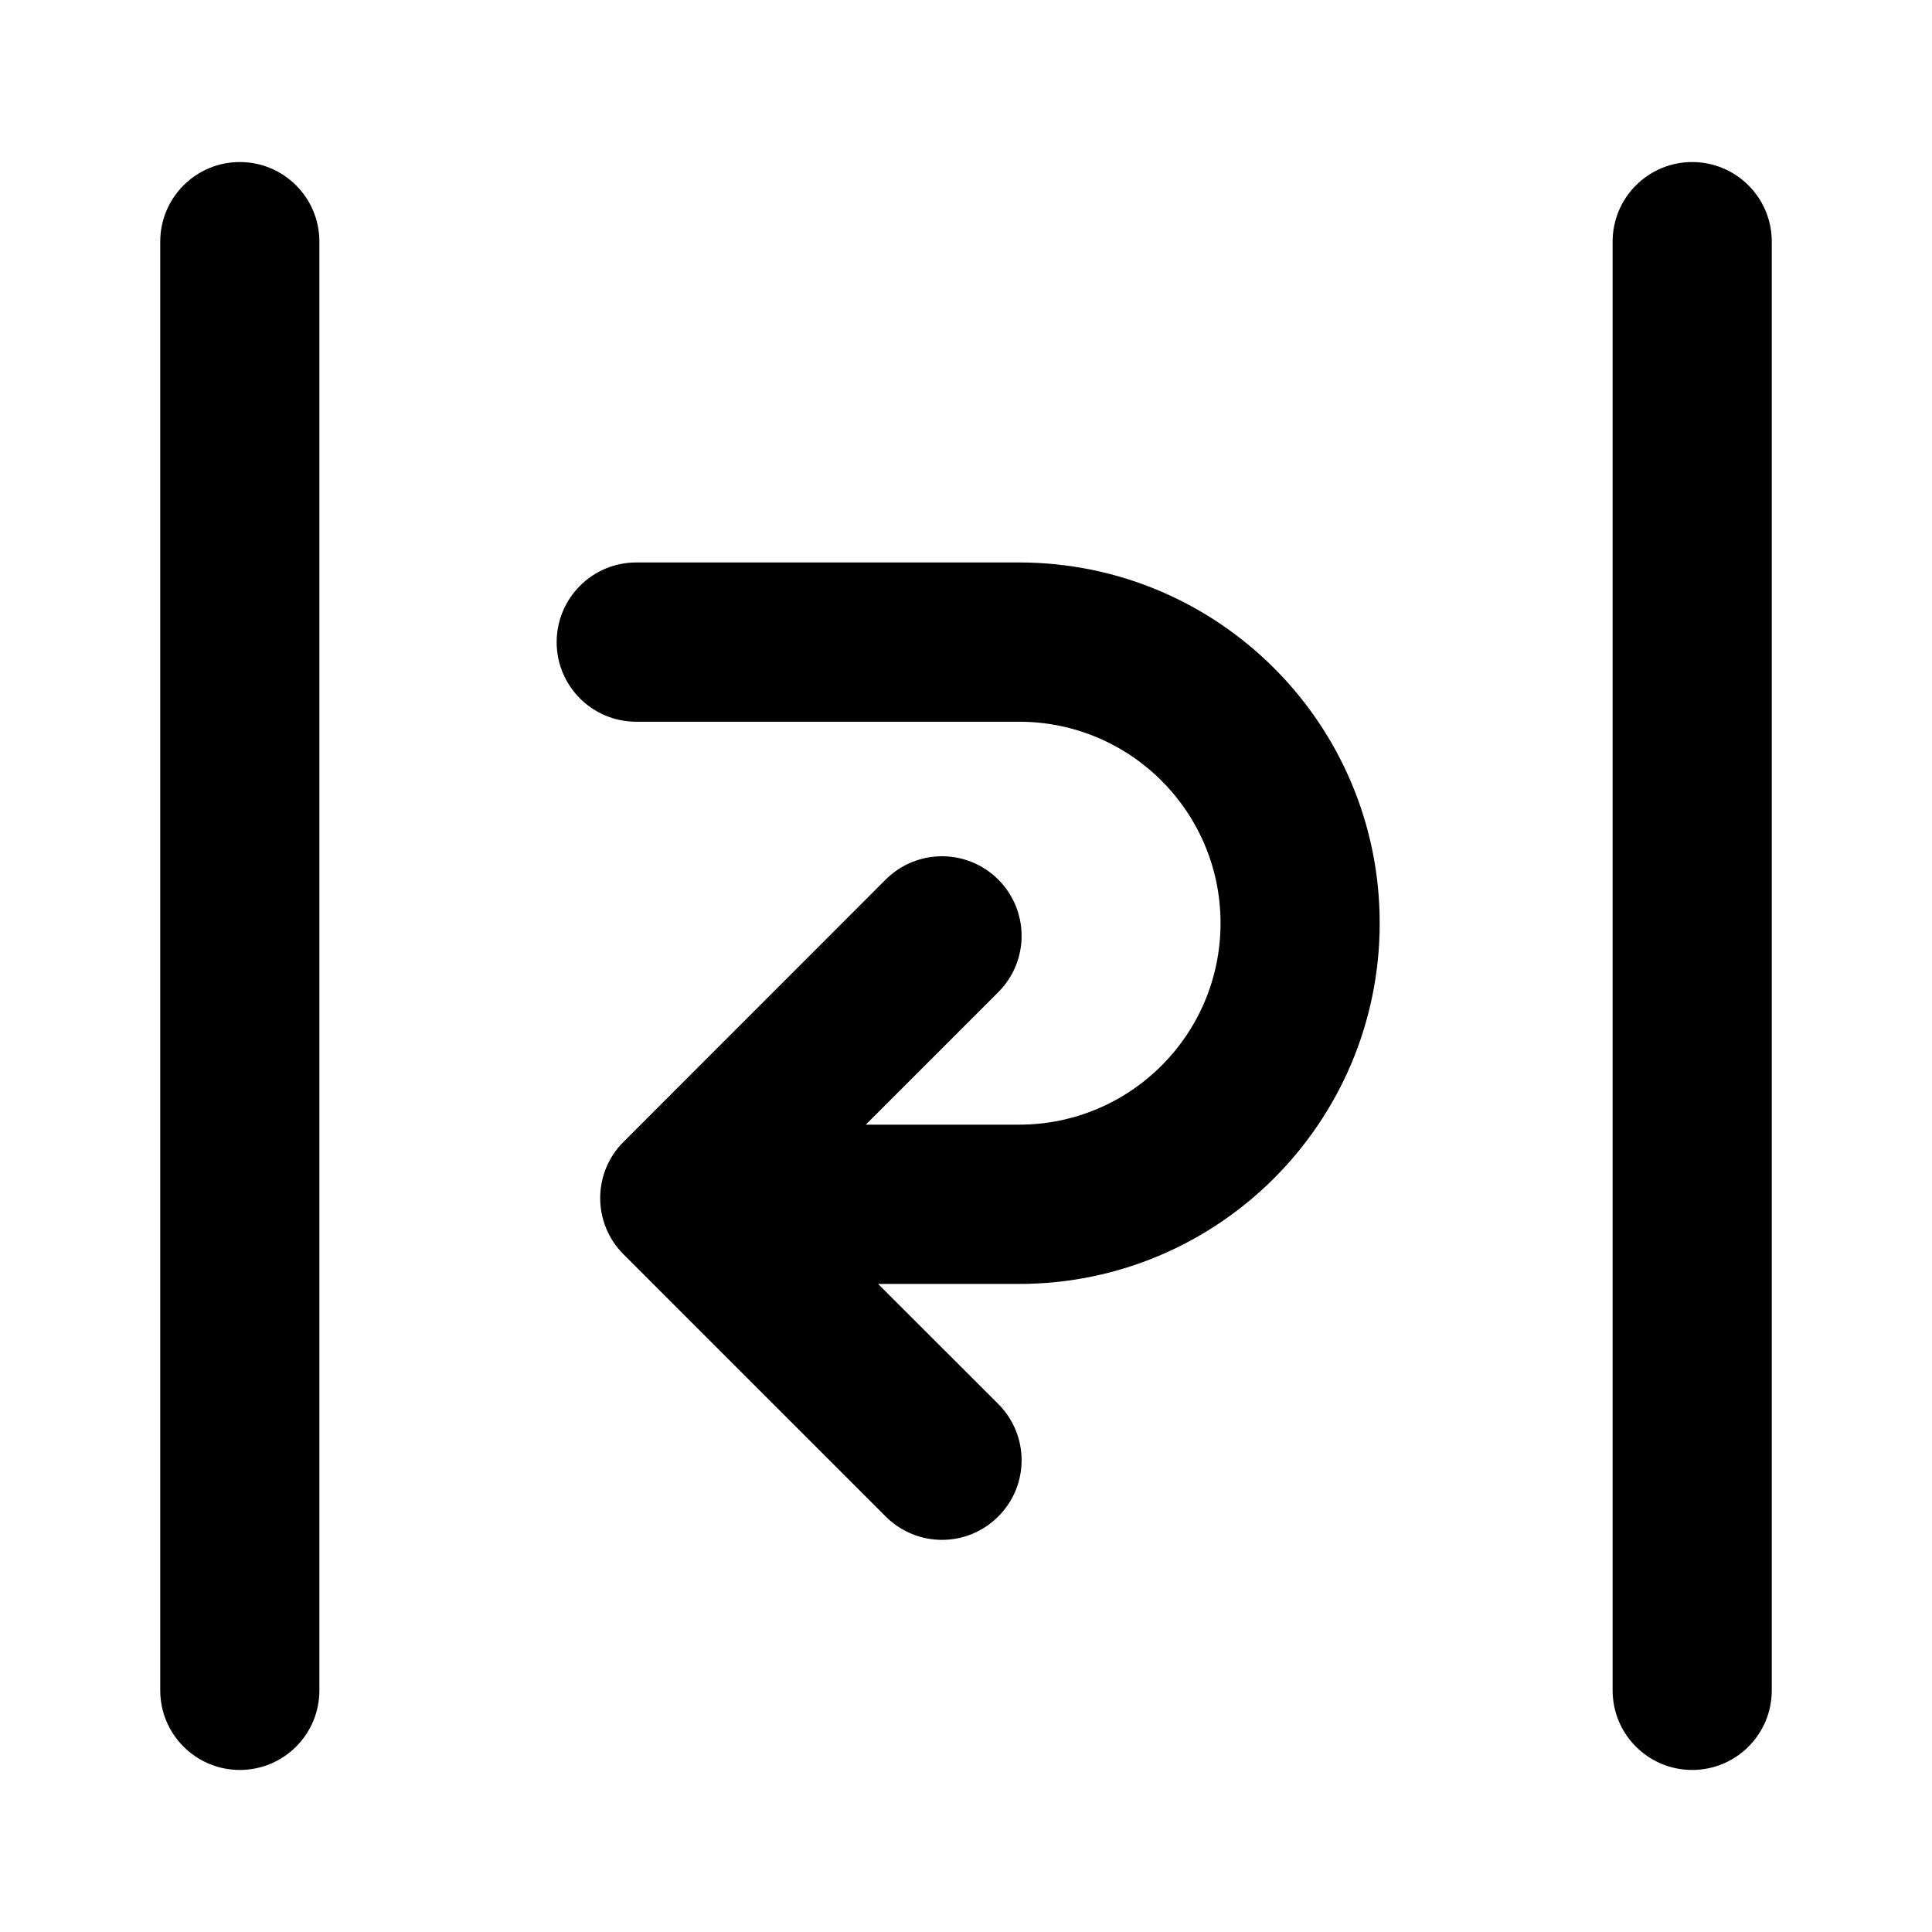<svg width="16" height="16" viewBox="0 0 16 16" fill="none" xmlns="http://www.w3.org/2000/svg">
<mask id="mask0_102_790" style="mask-type:alpha" maskUnits="userSpaceOnUse" x="0" y="0" width="16" height="16">
<rect width="16" height="16" fill="#DCDCDC"/>
</mask>
<g mask="url(#mask0_102_790)">
<path d="M4.61 5.318C4.61 4.954 4.905 4.658 5.269 4.658L8.439 4.658C10.089 4.658 11.426 5.996 11.426 7.645C11.426 9.295 10.089 10.633 8.439 10.633H7.272L8.267 11.627C8.525 11.885 8.525 12.302 8.267 12.559C8.01 12.817 7.593 12.817 7.335 12.559L5.164 10.388C4.906 10.131 4.906 9.713 5.164 9.456L7.335 7.284C7.593 7.027 8.01 7.027 8.267 7.284C8.525 7.542 8.525 7.959 8.267 8.217L7.17 9.314H8.439C9.361 9.314 10.108 8.567 10.108 7.645C10.108 6.724 9.361 5.977 8.439 5.977H5.269C4.905 5.977 4.61 5.682 4.61 5.318Z" fill="black"/>
<path d="M1.986 1.342C2.35 1.342 2.645 1.637 2.645 2.001L2.645 13.999C2.645 14.363 2.35 14.658 1.986 14.658C1.622 14.658 1.327 14.363 1.327 13.999L1.327 2.001C1.327 1.637 1.622 1.342 1.986 1.342Z" fill="black"/>
<path d="M14.014 1.342C14.378 1.342 14.673 1.637 14.673 2.001L14.673 13.999C14.673 14.363 14.378 14.658 14.014 14.658C13.65 14.658 13.355 14.363 13.355 13.999L13.355 2.001C13.355 1.637 13.65 1.342 14.014 1.342Z" fill="black"/>
</g>
</svg>
